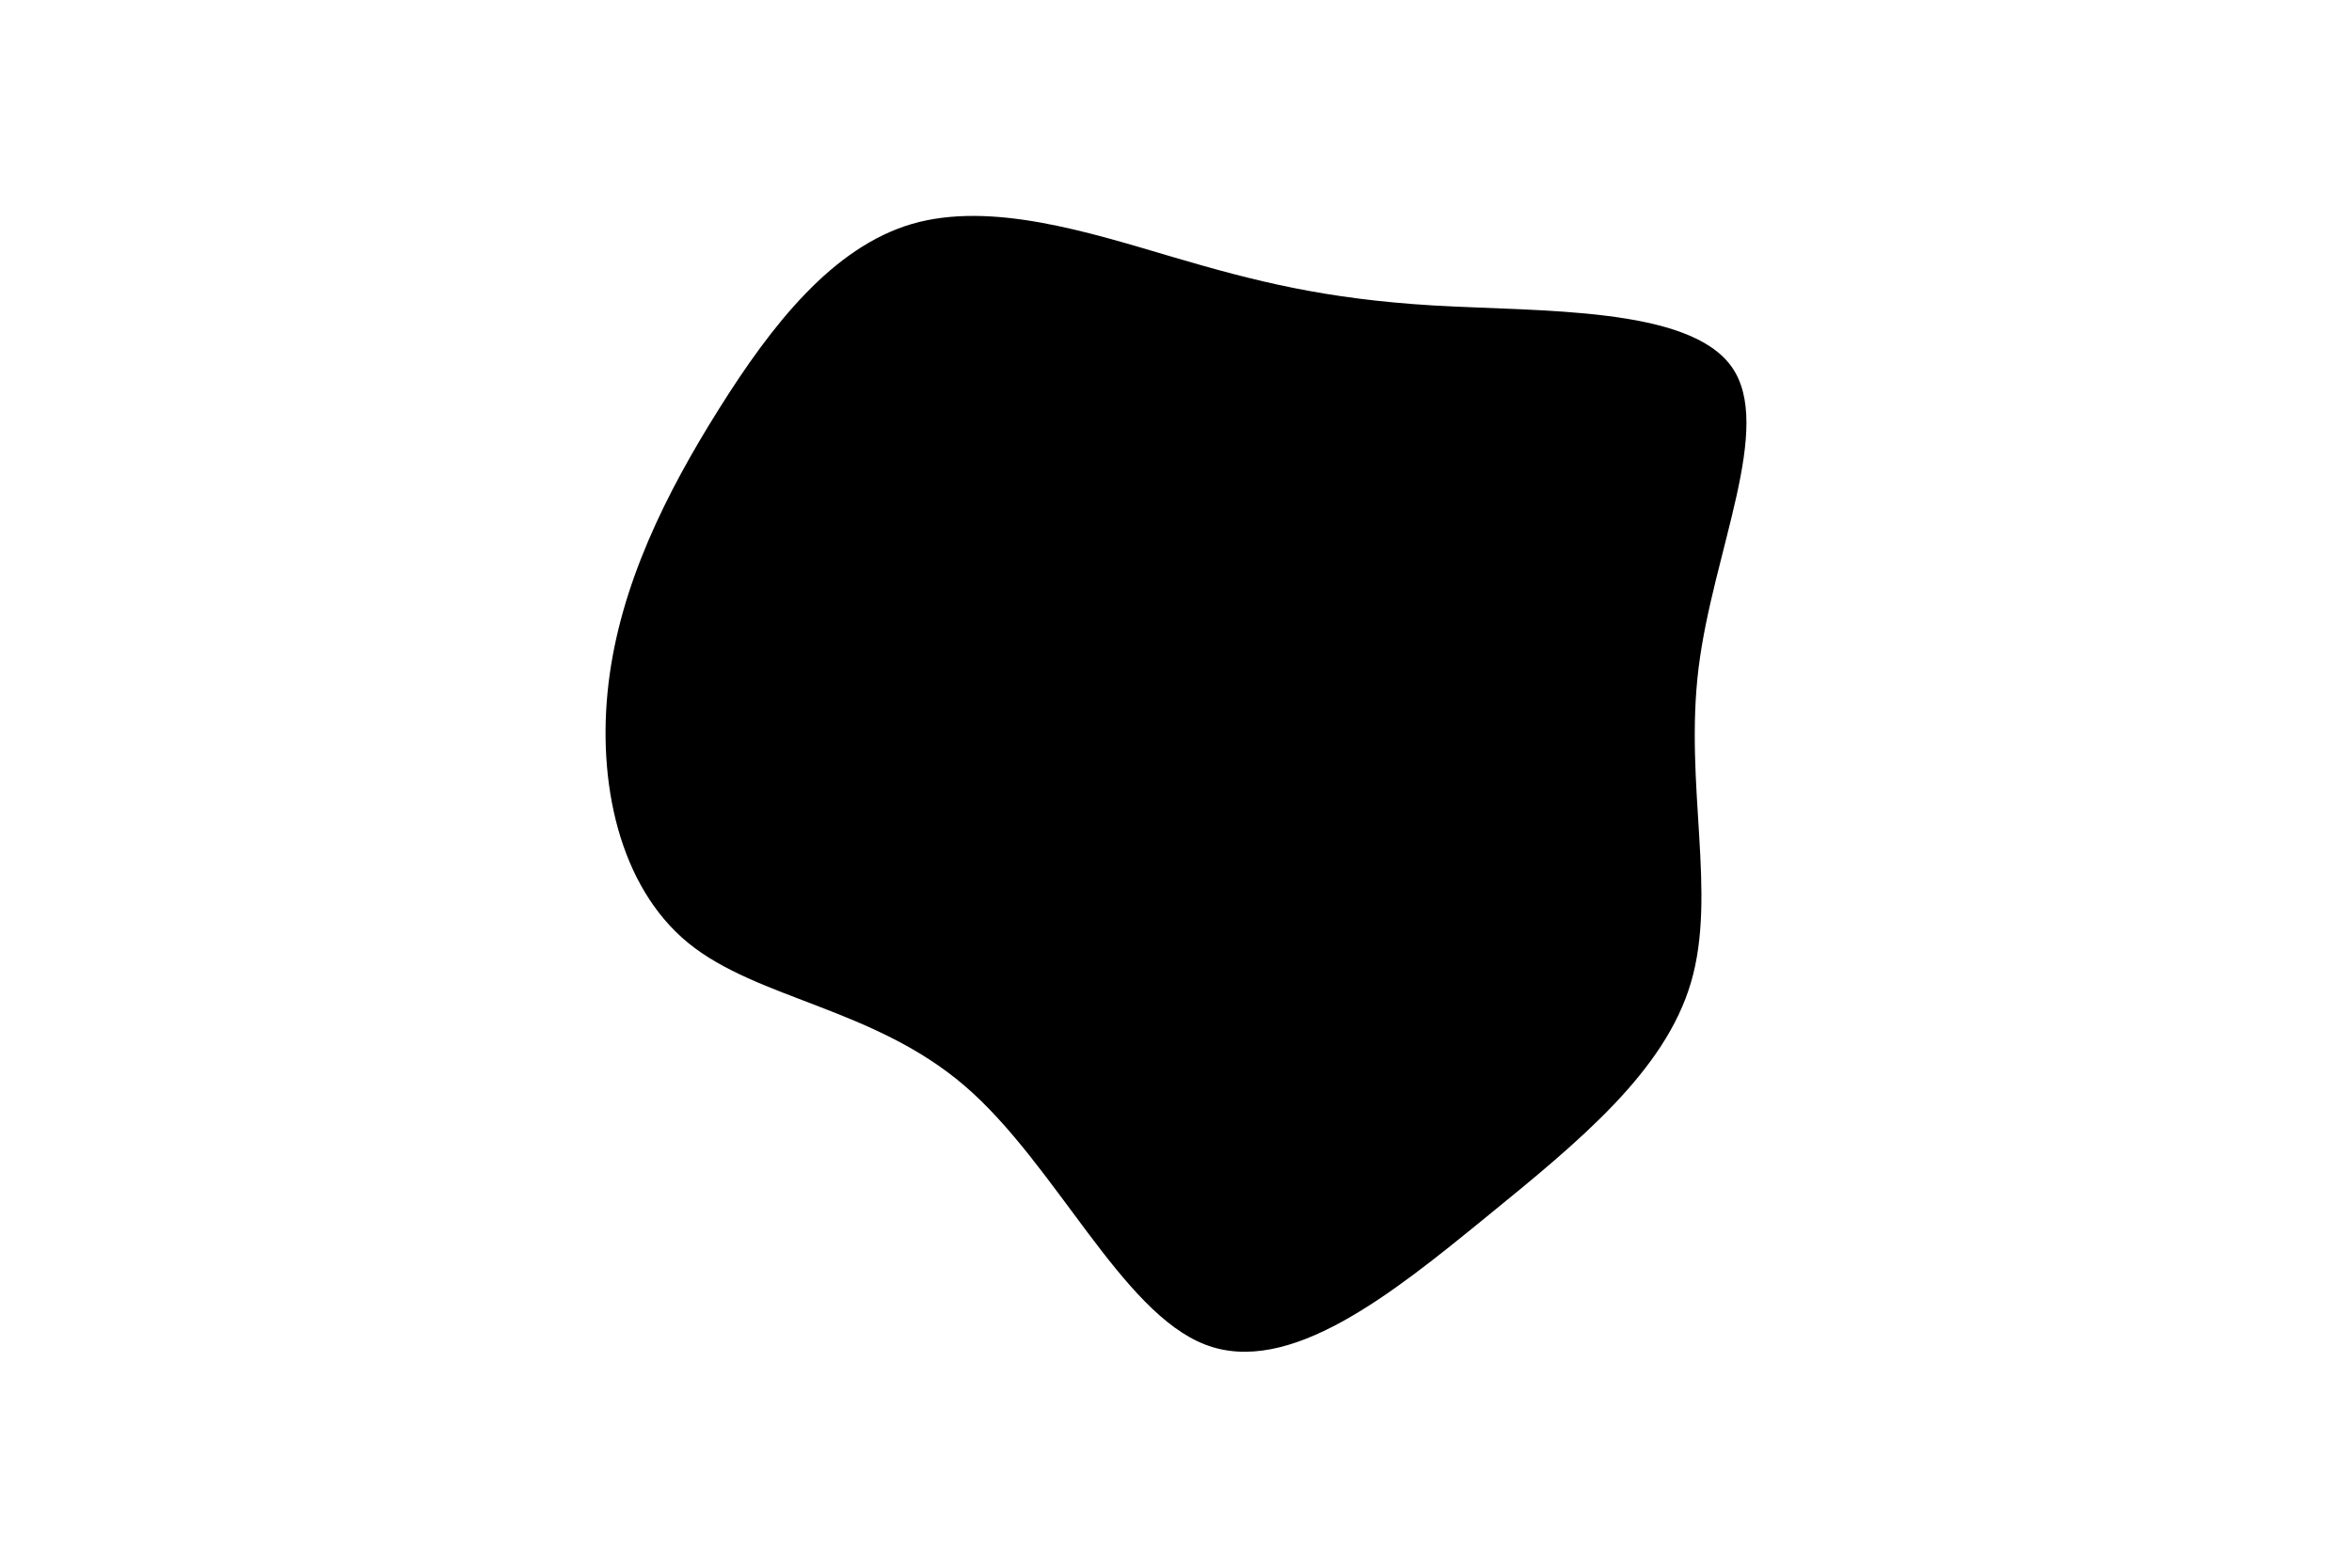 <svg id="visual" viewBox="0 0 900 600" width="900" height="600" xmlns="http://www.w3.org/2000/svg" xmlns:xlink="http://www.w3.org/1999/xlink" version="1.1"><g transform="translate(453.96 258.906)"><path d="M94.4 -142C135.8 -139.6 192.2 -141.6 208.6 -118.6C225 -95.7 201.5 -47.8 196 -3.2C190.5 41.5 203.1 83 193.1 117.1C183.1 151.1 150.5 177.8 114.6 207C78.7 236.3 39.3 268.1 7.2 255.7C-25 243.3 -50 186.6 -84.8 156.7C-119.6 126.8 -164.1 123.6 -190.6 102C-217.1 80.3 -225.6 40.2 -221.1 2.6C-216.6 -35 -199.2 -70 -178.9 -102.3C-158.6 -134.7 -135.3 -164.3 -105 -173.2C-74.7 -182 -37.3 -170 -5.4 -160.6C26.5 -151.2 53 -144.5 94.4 -142" fill="#000000"></path></g></svg>